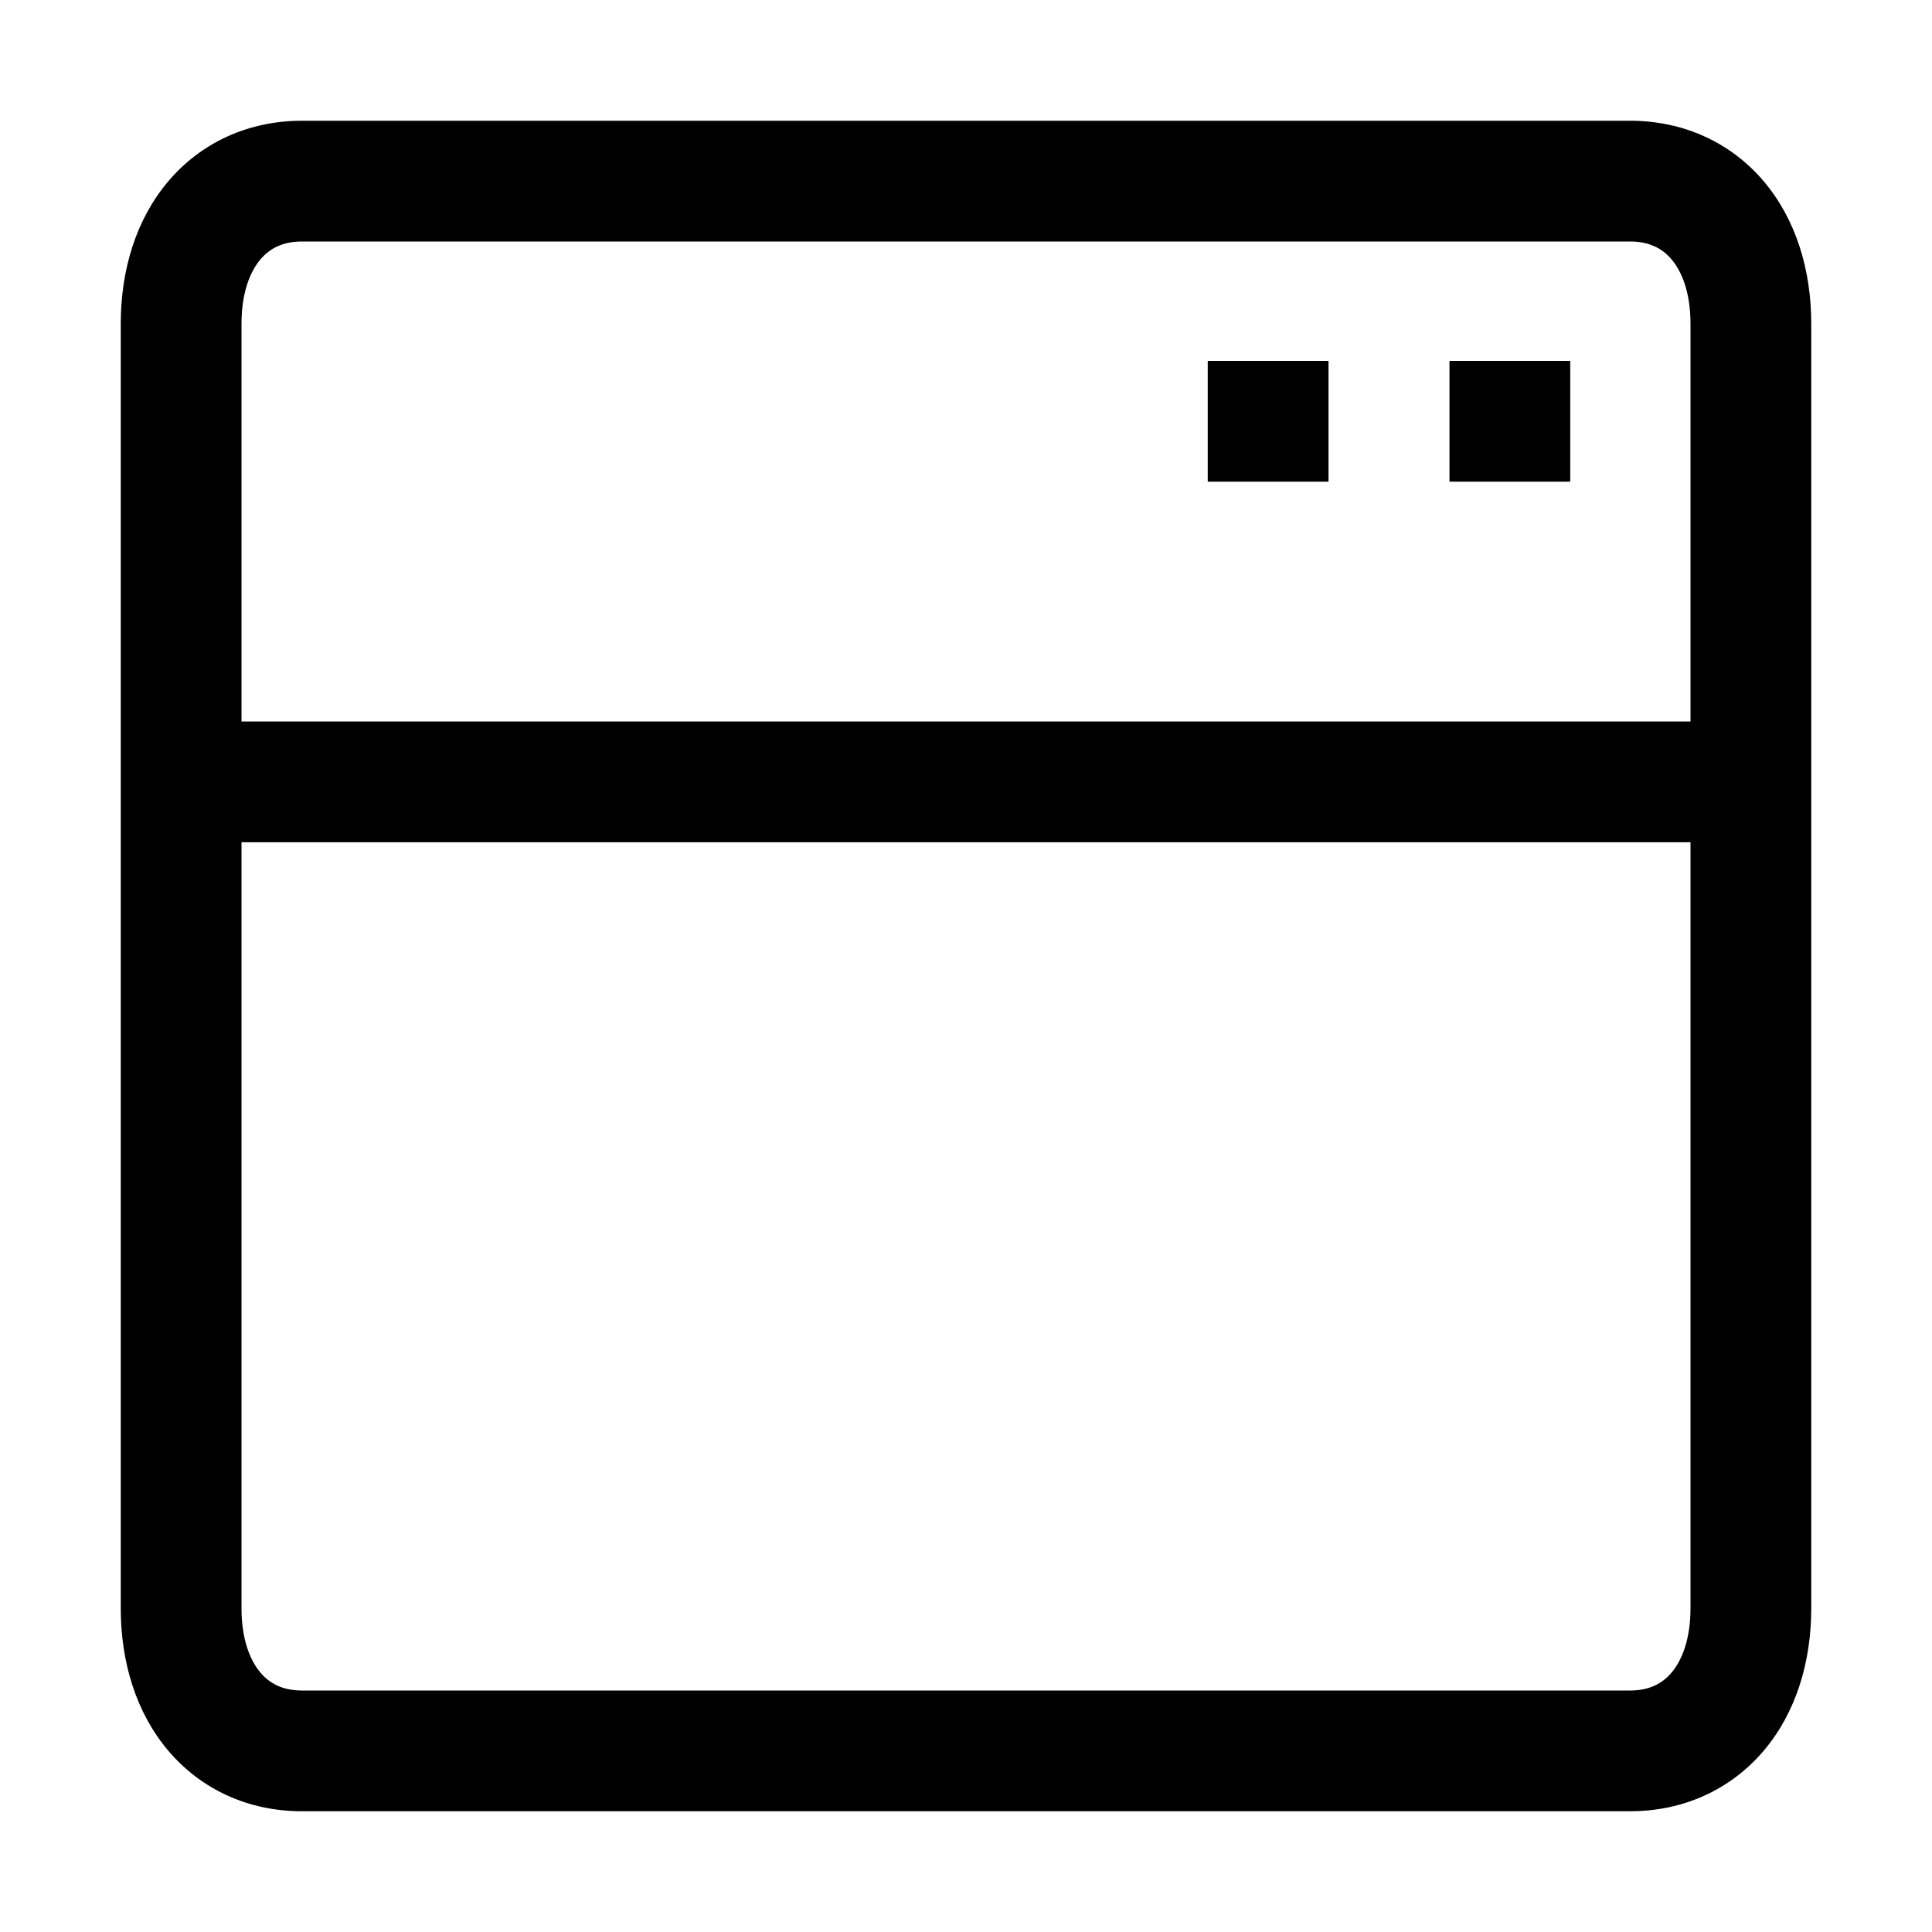 <svg width="16" height="16" viewBox="0 0 16 16" fill="none" xmlns="http://www.w3.org/2000/svg">
<path d="M13.004 2.989L12.004 2.989V3.989H13.004V2.989Z" fill="black"/>
<path d="M10.002 2.989H11.002V3.989H10.002V2.989Z" fill="black"/>
<path fill-rule="evenodd" clip-rule="evenodd" d="M1 2.682C1 2.236 1.126 1.818 1.393 1.502C1.667 1.179 2.059 1 2.5 1H13.5C13.941 1 14.333 1.179 14.607 1.502C14.874 1.818 15 2.236 15 2.682V13.318C15 13.764 14.874 14.182 14.607 14.498C14.333 14.821 13.941 15 13.5 15H2.5C2.059 15 1.667 14.821 1.393 14.498C1.126 14.182 1 13.764 1 13.318V2.682ZM2 2.682C2 2.418 2.074 2.246 2.157 2.148C2.233 2.058 2.341 2 2.5 2H13.5C13.659 2 13.767 2.058 13.843 2.148C13.926 2.246 14 2.418 14 2.682V5.975L2 5.975V2.682ZM14 6.975V13.318C14 13.582 13.926 13.754 13.843 13.852C13.767 13.942 13.659 14 13.5 14H2.5C2.341 14 2.233 13.942 2.157 13.852C2.074 13.754 2 13.582 2 13.318V6.975L14 6.975Z" fill="black"/>
</svg>
